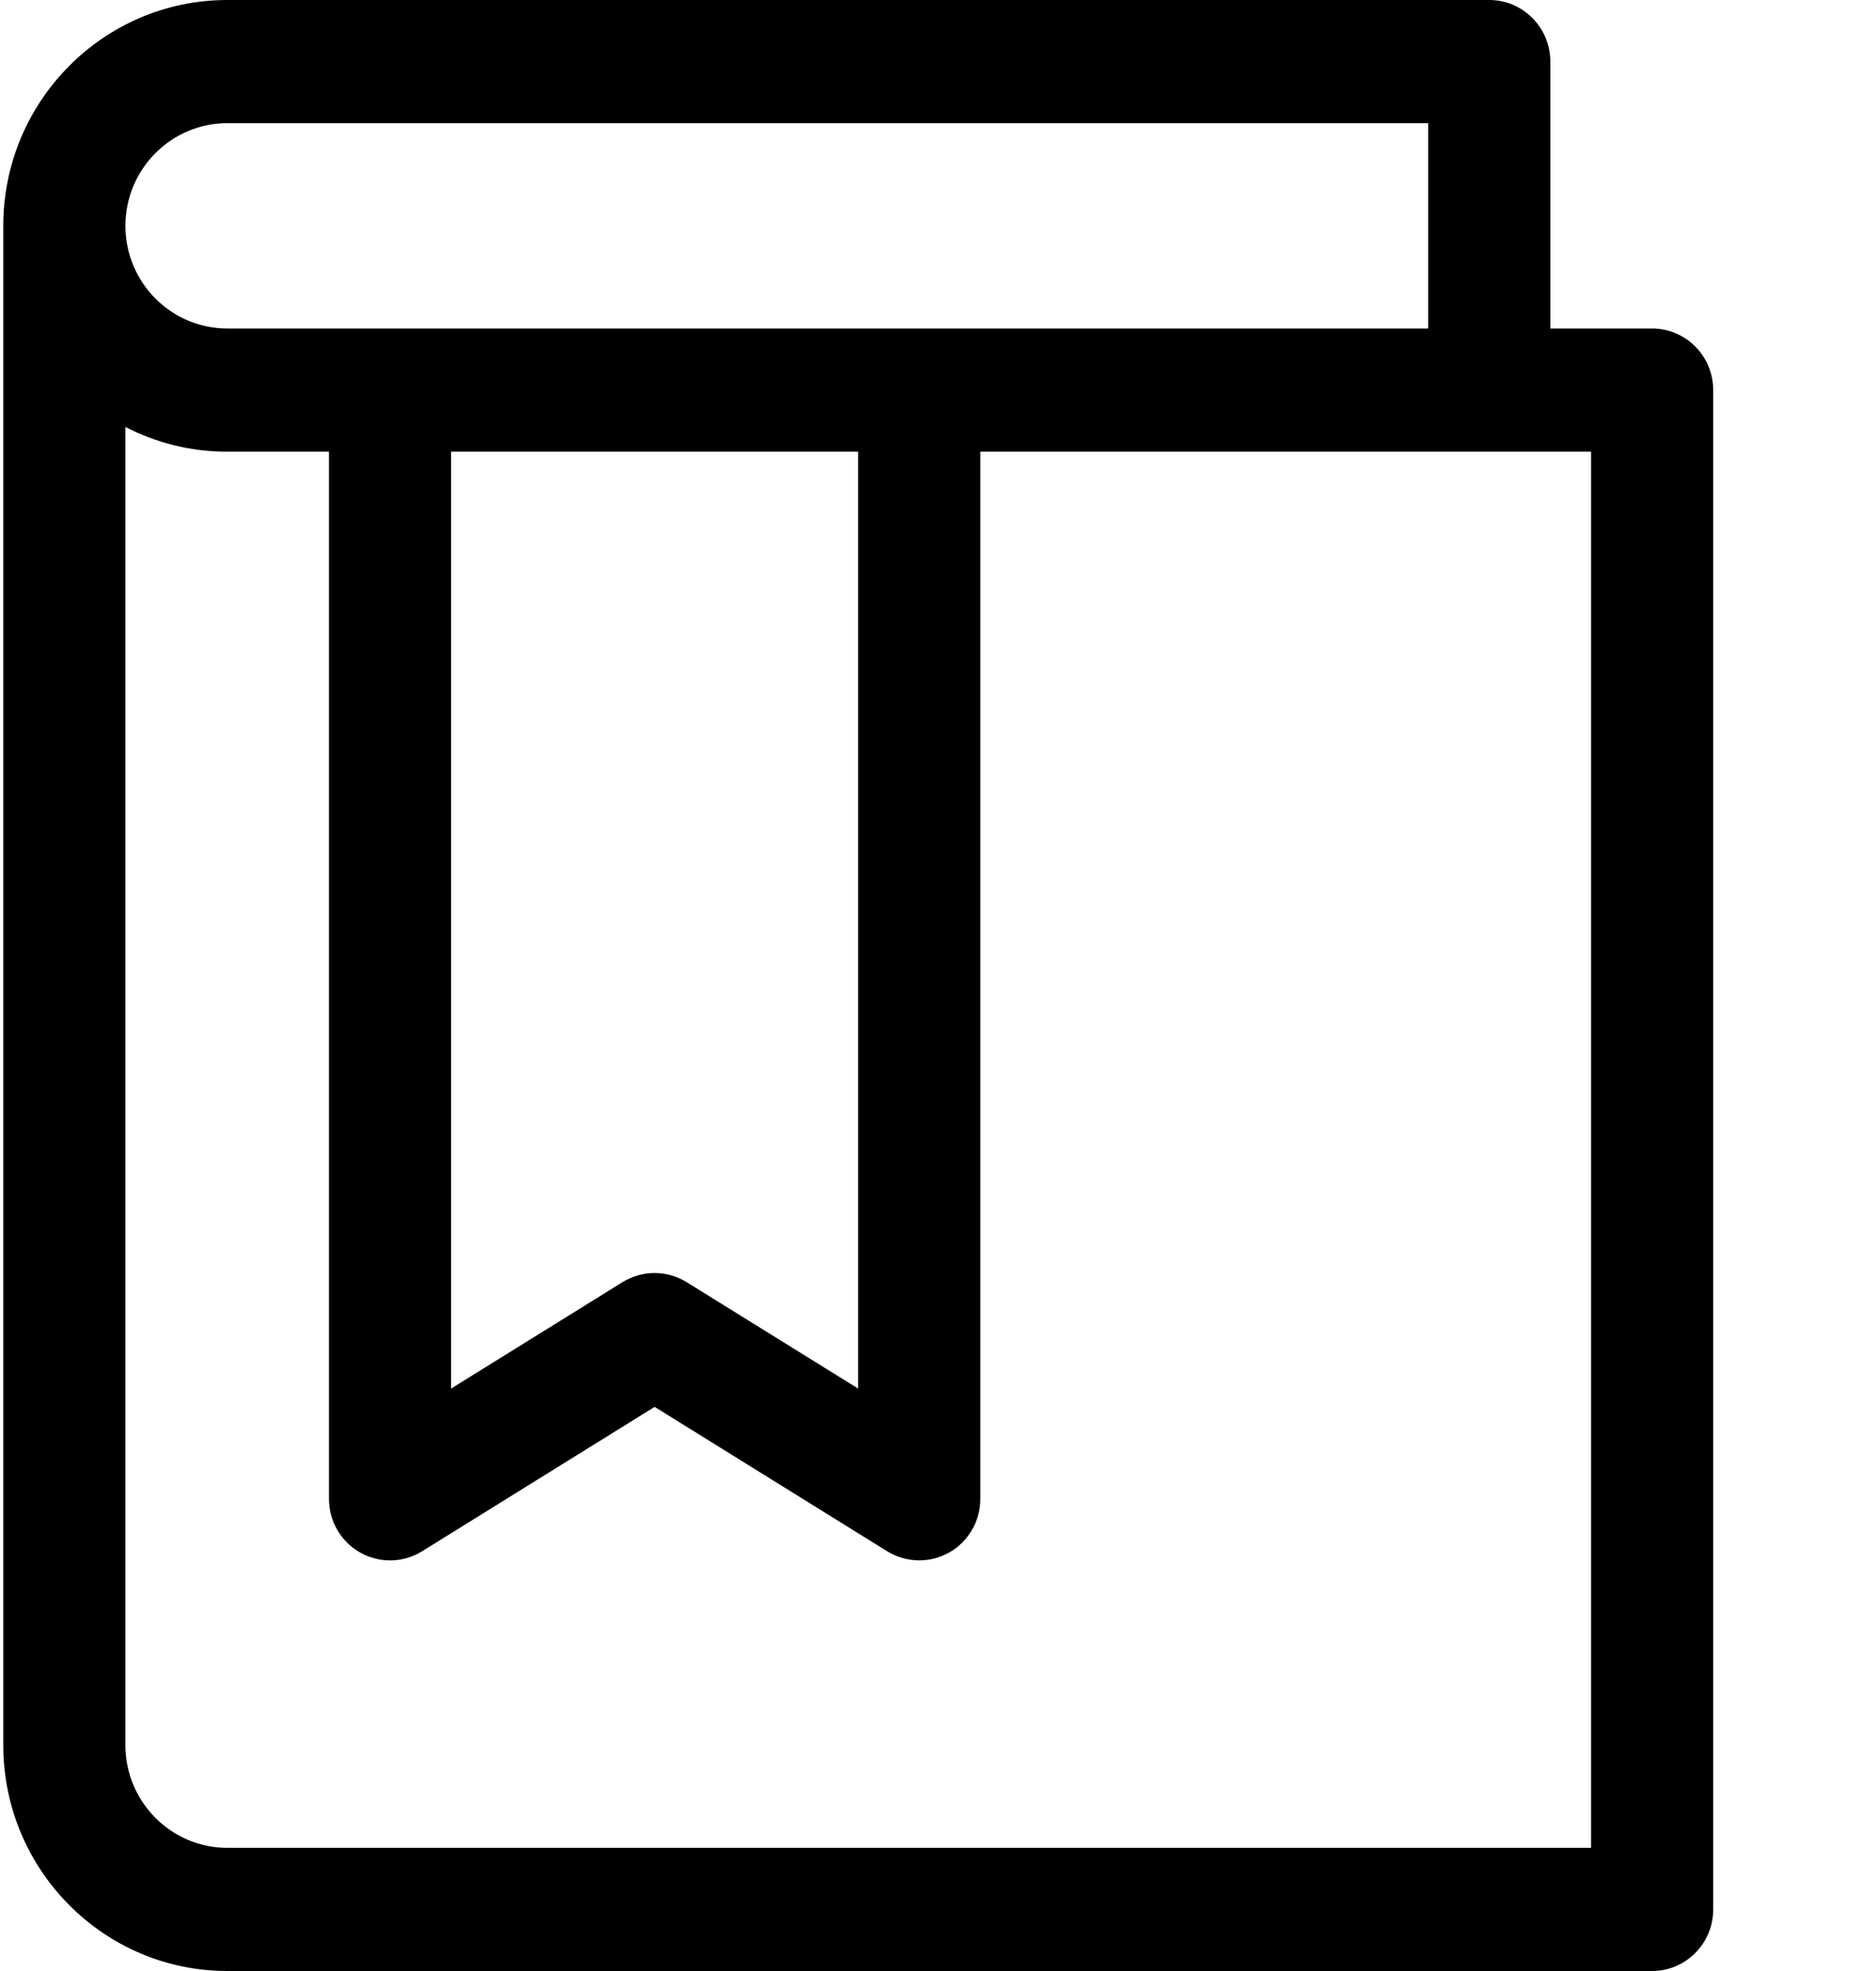 <svg width="40" height="42" viewBox="0 0 40 42" fill="none" xmlns="http://www.w3.org/2000/svg">
<path d="M35.227 42H4.845C2.211 42 0.07 39.842 0.07 37.188V4.812C0.07 2.158 2.211 0 4.845 0H31.754C32.473 0 33.056 0.588 33.056 1.312V7H35.227C35.945 7 36.529 7.588 36.529 8.312V40.688C36.529 41.412 35.945 42 35.227 42ZM2.674 9.098V37.188C2.674 38.393 3.648 39.375 4.845 39.375H33.925V9.625H4.845C4.063 9.625 3.326 9.436 2.674 9.098ZM4.845 2.625C3.648 2.625 2.674 3.607 2.674 4.812C2.674 6.018 3.648 7 4.845 7H30.452V2.625H4.845Z" fill="#000"/>
<path d="M19.601 33.25C19.363 33.25 19.128 33.185 18.916 33.056L13.958 29.979L9 33.056C8.597 33.306 8.095 33.315 7.68 33.084C7.267 32.851 7.014 32.412 7.014 31.938V8.312H9.618V29.589L13.274 27.321C13.694 27.062 14.22 27.062 14.64 27.321L18.297 29.589V8.312H20.903V31.938C20.903 32.412 20.649 32.851 20.236 33.084C20.038 33.194 19.819 33.25 19.601 33.25Z" fill="#000"/>
</svg>
